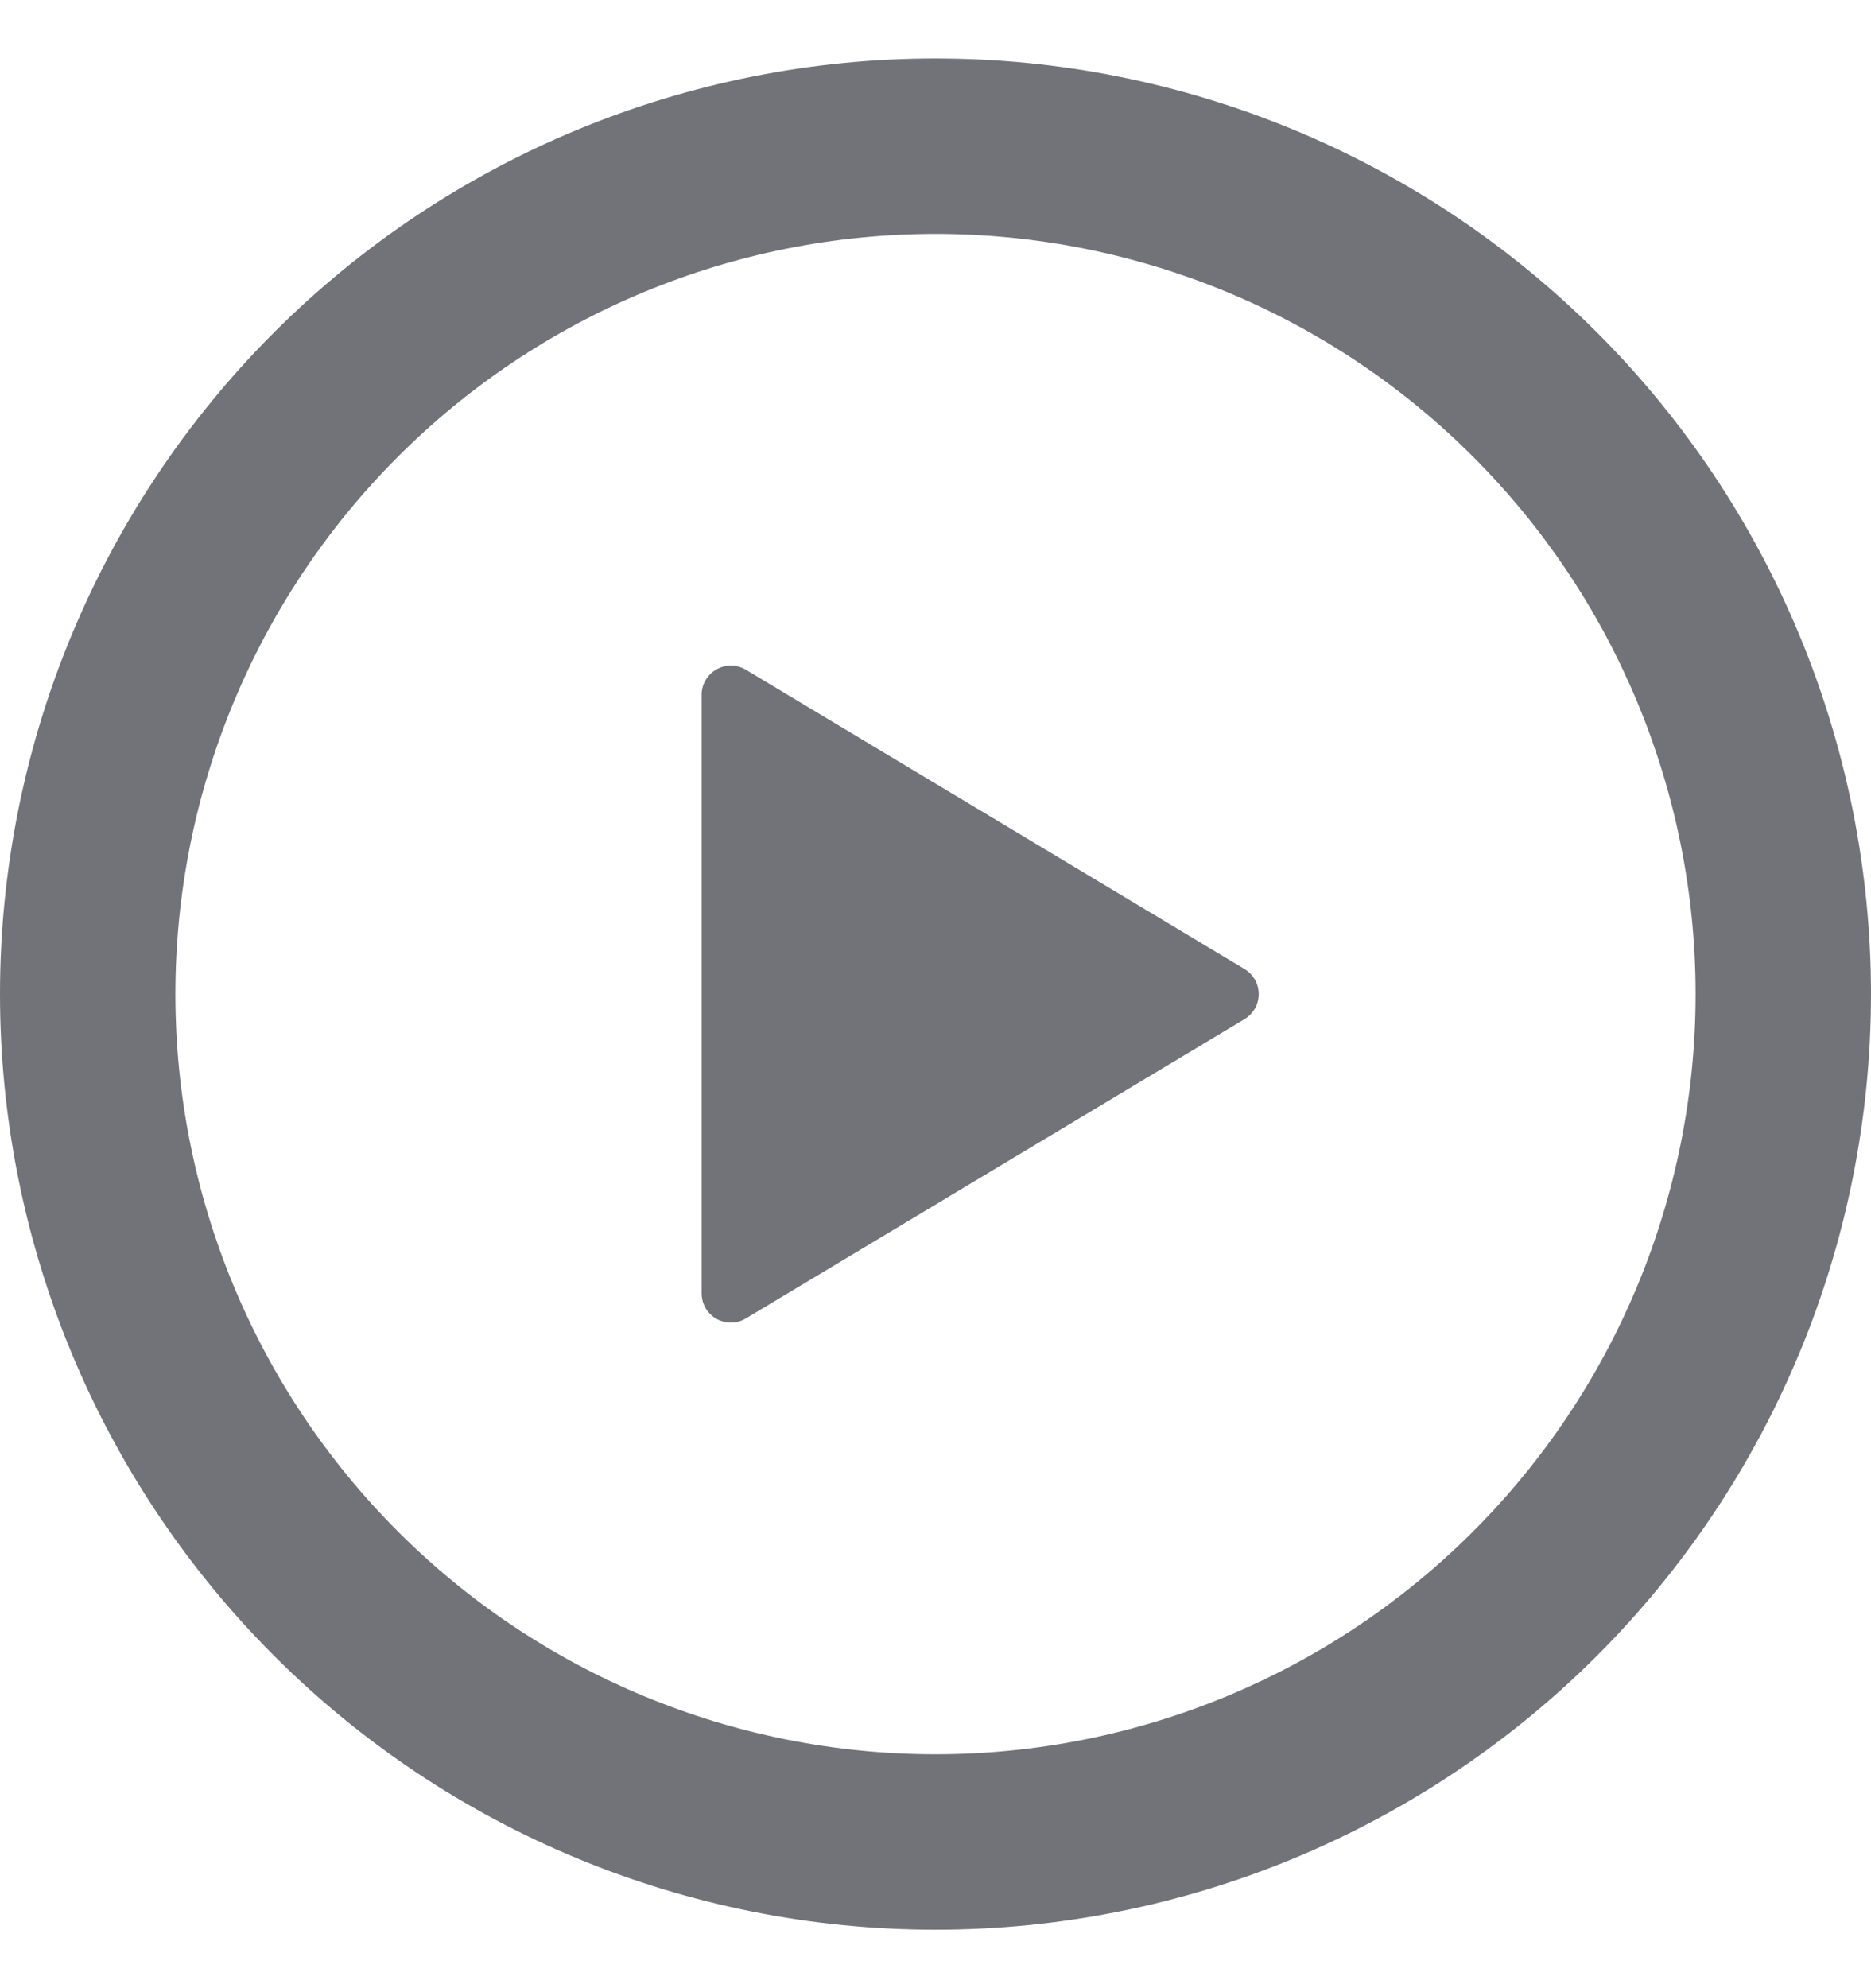 <svg width="16" height="17" viewBox="0 0 16 17" fill="none" xmlns="http://www.w3.org/2000/svg">
<g id="octicon:play-16" clip-path="url(#clip0_1952_19973)">
<path id="Vector" d="M8 0.5C10.122 0.5 12.157 1.343 13.657 2.843C15.157 4.343 16 6.378 16 8.5C16 10.622 15.157 12.657 13.657 14.157C12.157 15.657 10.122 16.5 8 16.5C5.878 16.5 3.843 15.657 2.343 14.157C0.843 12.657 0 10.622 0 8.5C0 6.378 0.843 4.343 2.343 2.843C3.843 1.343 5.878 0.5 8 0.5ZM1.5 8.5C1.5 10.224 2.185 11.877 3.404 13.096C4.623 14.315 6.276 15 8 15C9.724 15 11.377 14.315 12.596 13.096C13.815 11.877 14.5 10.224 14.5 8.5C14.5 6.776 13.815 5.123 12.596 3.904C11.377 2.685 9.724 2 8 2C6.276 2 4.623 2.685 3.404 3.904C2.185 5.123 1.5 6.776 1.5 8.5ZM6.379 5.727L10.643 8.286C10.68 8.308 10.71 8.34 10.732 8.377C10.753 8.415 10.764 8.457 10.764 8.5C10.764 8.543 10.753 8.585 10.732 8.623C10.71 8.66 10.68 8.692 10.643 8.714L6.379 11.273C6.341 11.296 6.298 11.308 6.254 11.309C6.209 11.309 6.166 11.298 6.127 11.277C6.089 11.255 6.056 11.223 6.034 11.185C6.012 11.147 6 11.103 6 11.059V5.942C6 5.898 6.011 5.854 6.034 5.816C6.056 5.777 6.088 5.746 6.127 5.724C6.165 5.702 6.209 5.691 6.253 5.691C6.298 5.692 6.341 5.704 6.379 5.727Z" fill="#717379"/>
</g>
<defs>
<clipPath id="clip0_1952_19973">
<rect width="16" height="16" fill="white" transform="translate(0 0.5)"/>
</clipPath>
</defs>
</svg>
